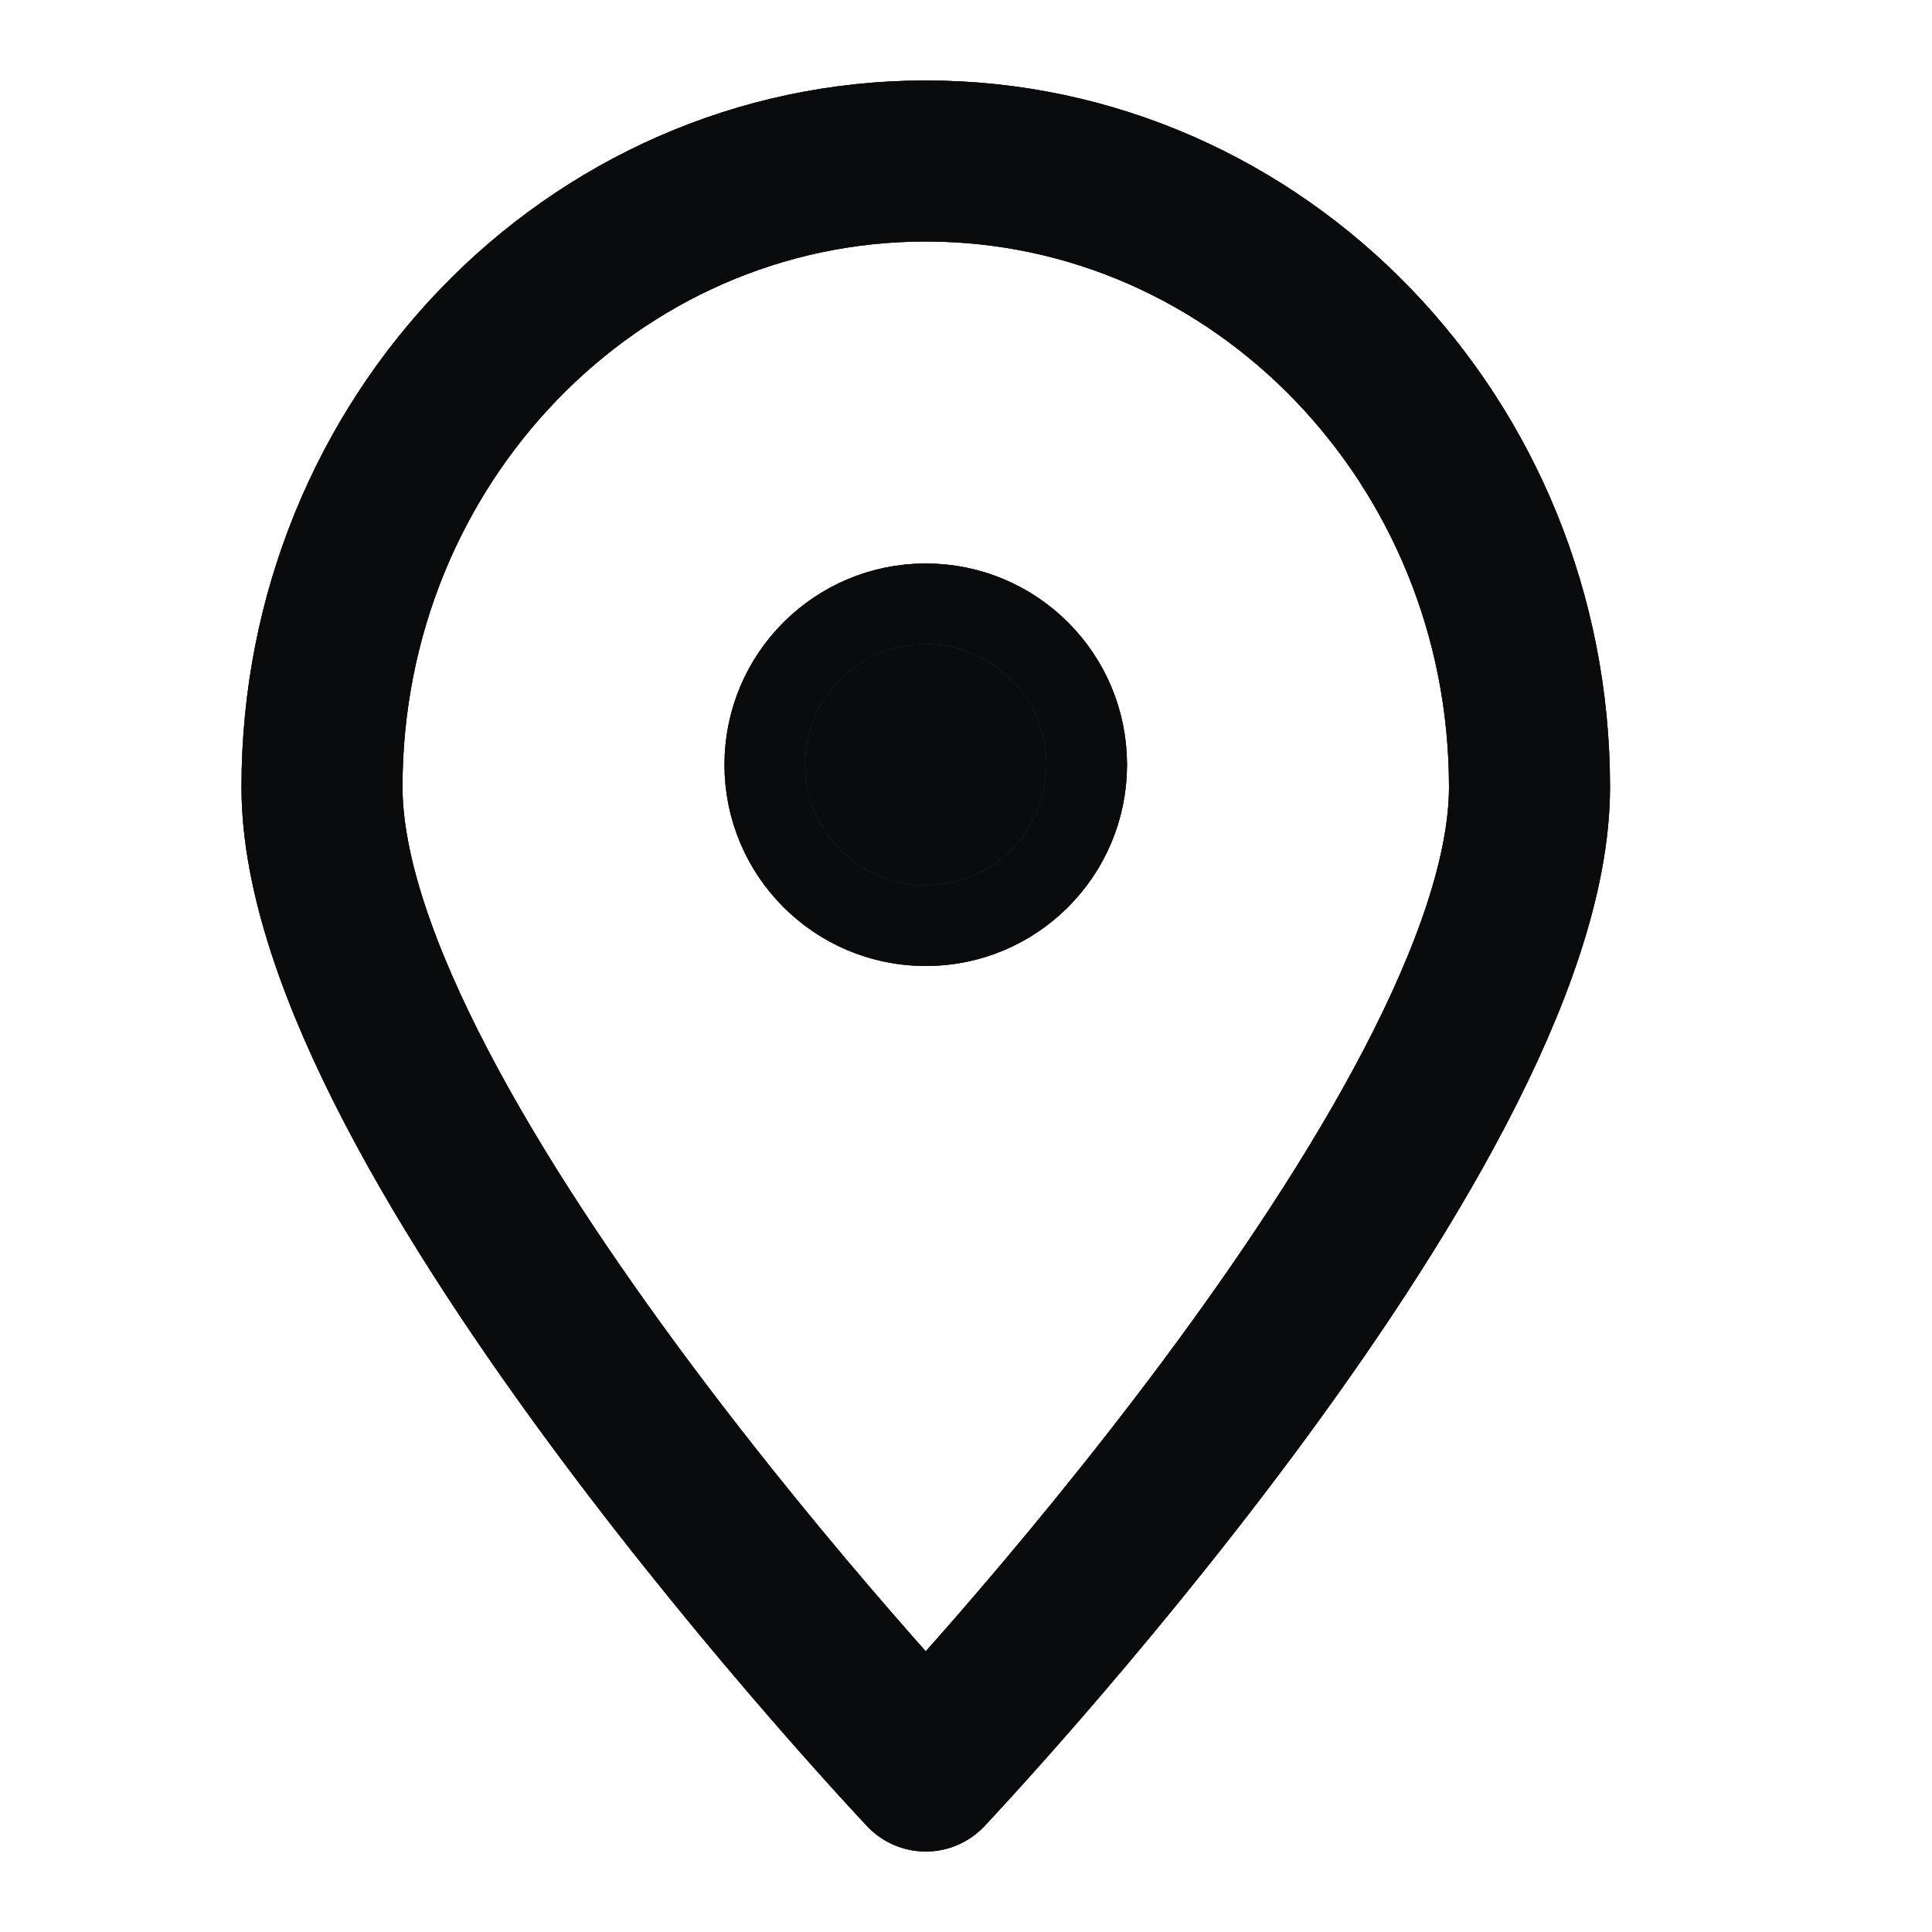 <svg width="24" height="24" viewBox="0 0 24 24" fill="none" xmlns="http://www.w3.org/2000/svg">
<path d="M19 9.777C19 14.074 11.5 22 11.5 22C11.5 22 4 14.074 4 9.777C4 5.481 7.357 2 11.5 2C15.643 2 19 5.482 19 9.777Z" stroke="#9098B1" stroke-width="2" stroke-miterlimit="10" stroke-linecap="round" stroke-linejoin="round"/>
<path d="M19 9.777C19 14.074 11.5 22 11.5 22C11.5 22 4 14.074 4 9.777C4 5.481 7.357 2 11.5 2C15.643 2 19 5.482 19 9.777Z" stroke="black" stroke-opacity="0.2" stroke-width="2" stroke-miterlimit="10" stroke-linecap="round" stroke-linejoin="round"/>
<path d="M19 9.777C19 14.074 11.5 22 11.5 22C11.5 22 4 14.074 4 9.777C4 5.481 7.357 2 11.5 2C15.643 2 19 5.482 19 9.777Z" stroke="black" stroke-opacity="0.2" stroke-width="2" stroke-miterlimit="10" stroke-linecap="round" stroke-linejoin="round"/>
<path d="M19 9.777C19 14.074 11.5 22 11.5 22C11.5 22 4 14.074 4 9.777C4 5.481 7.357 2 11.5 2C15.643 2 19 5.482 19 9.777Z" stroke="black" stroke-opacity="0.2" stroke-width="2" stroke-miterlimit="10" stroke-linecap="round" stroke-linejoin="round"/>
<path d="M19 9.777C19 14.074 11.5 22 11.5 22C11.5 22 4 14.074 4 9.777C4 5.481 7.357 2 11.5 2C15.643 2 19 5.482 19 9.777Z" stroke="black" stroke-opacity="0.2" stroke-width="2" stroke-miterlimit="10" stroke-linecap="round" stroke-linejoin="round"/>
<path d="M19 9.777C19 14.074 11.5 22 11.5 22C11.5 22 4 14.074 4 9.777C4 5.481 7.357 2 11.5 2C15.643 2 19 5.482 19 9.777Z" stroke="black" stroke-opacity="0.2" stroke-width="2" stroke-miterlimit="10" stroke-linecap="round" stroke-linejoin="round"/>
<path d="M19 9.777C19 14.074 11.5 22 11.5 22C11.5 22 4 14.074 4 9.777C4 5.481 7.357 2 11.5 2C15.643 2 19 5.482 19 9.777Z" stroke="black" stroke-opacity="0.2" stroke-width="2" stroke-miterlimit="10" stroke-linecap="round" stroke-linejoin="round"/>
<path d="M19 9.777C19 14.074 11.5 22 11.5 22C11.5 22 4 14.074 4 9.777C4 5.481 7.357 2 11.5 2C15.643 2 19 5.482 19 9.777Z" stroke="black" stroke-opacity="0.2" stroke-width="2" stroke-miterlimit="10" stroke-linecap="round" stroke-linejoin="round"/>
<path d="M19 9.777C19 14.074 11.5 22 11.5 22C11.5 22 4 14.074 4 9.777C4 5.481 7.357 2 11.5 2C15.643 2 19 5.482 19 9.777Z" stroke="black" stroke-opacity="0.2" stroke-width="2" stroke-miterlimit="10" stroke-linecap="round" stroke-linejoin="round"/>
<path d="M19 9.777C19 14.074 11.5 22 11.5 22C11.5 22 4 14.074 4 9.777C4 5.481 7.357 2 11.5 2C15.643 2 19 5.482 19 9.777Z" stroke="black" stroke-opacity="0.2" stroke-width="2" stroke-miterlimit="10" stroke-linecap="round" stroke-linejoin="round"/>
<path d="M19 9.777C19 14.074 11.5 22 11.5 22C11.5 22 4 14.074 4 9.777C4 5.481 7.357 2 11.5 2C15.643 2 19 5.482 19 9.777Z" stroke="black" stroke-opacity="0.2" stroke-width="2" stroke-miterlimit="10" stroke-linecap="round" stroke-linejoin="round"/>
<path d="M19 9.777C19 14.074 11.5 22 11.5 22C11.5 22 4 14.074 4 9.777C4 5.481 7.357 2 11.5 2C15.643 2 19 5.482 19 9.777Z" stroke="black" stroke-opacity="0.2" stroke-width="2" stroke-miterlimit="10" stroke-linecap="round" stroke-linejoin="round"/>
<path d="M19 9.777C19 14.074 11.5 22 11.5 22C11.5 22 4 14.074 4 9.777C4 5.481 7.357 2 11.5 2C15.643 2 19 5.482 19 9.777Z" stroke="black" stroke-opacity="0.2" stroke-width="2" stroke-miterlimit="10" stroke-linecap="round" stroke-linejoin="round"/>
<path d="M13.5 9.5C13.5 10.605 12.605 11.5 11.5 11.5C10.395 11.5 9.5 10.605 9.5 9.5C9.5 8.395 10.395 7.5 11.5 7.5C12.605 7.5 13.5 8.395 13.5 9.5Z" fill="#9098B1"/>
<path d="M13.5 9.5C13.5 10.605 12.605 11.5 11.5 11.5C10.395 11.5 9.5 10.605 9.5 9.5C9.5 8.395 10.395 7.5 11.5 7.5C12.605 7.5 13.5 8.395 13.5 9.5Z" fill="black" fill-opacity="0.2"/>
<path d="M13.5 9.5C13.5 10.605 12.605 11.5 11.5 11.5C10.395 11.5 9.5 10.605 9.5 9.5C9.5 8.395 10.395 7.5 11.5 7.5C12.605 7.5 13.5 8.395 13.5 9.5Z" fill="black" fill-opacity="0.2"/>
<path d="M13.5 9.5C13.5 10.605 12.605 11.5 11.5 11.5C10.395 11.5 9.5 10.605 9.5 9.5C9.5 8.395 10.395 7.5 11.5 7.5C12.605 7.5 13.5 8.395 13.5 9.5Z" fill="black" fill-opacity="0.2"/>
<path d="M13.5 9.5C13.5 10.605 12.605 11.5 11.5 11.5C10.395 11.5 9.5 10.605 9.5 9.5C9.5 8.395 10.395 7.5 11.5 7.5C12.605 7.5 13.5 8.395 13.5 9.5Z" fill="black" fill-opacity="0.2"/>
<path d="M13.5 9.5C13.5 10.605 12.605 11.5 11.5 11.5C10.395 11.5 9.5 10.605 9.5 9.5C9.5 8.395 10.395 7.5 11.5 7.5C12.605 7.5 13.5 8.395 13.5 9.5Z" fill="black" fill-opacity="0.2"/>
<path d="M13.5 9.5C13.5 10.605 12.605 11.5 11.5 11.5C10.395 11.5 9.5 10.605 9.5 9.5C9.5 8.395 10.395 7.5 11.5 7.5C12.605 7.5 13.5 8.395 13.5 9.5Z" fill="black" fill-opacity="0.2"/>
<path d="M13.5 9.5C13.5 10.605 12.605 11.5 11.5 11.5C10.395 11.5 9.5 10.605 9.5 9.5C9.5 8.395 10.395 7.5 11.5 7.5C12.605 7.5 13.5 8.395 13.5 9.5Z" fill="black" fill-opacity="0.2"/>
<path d="M13.5 9.5C13.5 10.605 12.605 11.5 11.5 11.5C10.395 11.5 9.5 10.605 9.5 9.5C9.5 8.395 10.395 7.5 11.5 7.5C12.605 7.5 13.5 8.395 13.5 9.5Z" fill="black" fill-opacity="0.2"/>
<path d="M13.5 9.5C13.5 10.605 12.605 11.5 11.5 11.5C10.395 11.5 9.5 10.605 9.5 9.5C9.5 8.395 10.395 7.5 11.5 7.5C12.605 7.5 13.5 8.395 13.5 9.5Z" fill="black" fill-opacity="0.2"/>
<path d="M13.5 9.5C13.5 10.605 12.605 11.5 11.5 11.5C10.395 11.5 9.5 10.605 9.5 9.5C9.5 8.395 10.395 7.5 11.5 7.5C12.605 7.5 13.5 8.395 13.5 9.5Z" fill="black" fill-opacity="0.2"/>
<path d="M13.5 9.5C13.5 10.605 12.605 11.5 11.5 11.5C10.395 11.5 9.5 10.605 9.5 9.5C9.5 8.395 10.395 7.5 11.5 7.5C12.605 7.5 13.5 8.395 13.5 9.5Z" fill="black" fill-opacity="0.2"/>
<path d="M13.5 9.5C13.5 10.605 12.605 11.5 11.5 11.5C10.395 11.5 9.5 10.605 9.5 9.5C9.5 8.395 10.395 7.5 11.5 7.5C12.605 7.5 13.5 8.395 13.5 9.5Z" fill="black" fill-opacity="0.2"/>
<path d="M13.5 9.5C13.5 10.605 12.605 11.5 11.5 11.5C10.395 11.5 9.5 10.605 9.5 9.5C9.5 8.395 10.395 7.5 11.5 7.5C12.605 7.5 13.5 8.395 13.5 9.5Z" stroke="#9098B1"/>
<path d="M13.5 9.5C13.5 10.605 12.605 11.5 11.5 11.5C10.395 11.5 9.5 10.605 9.5 9.5C9.5 8.395 10.395 7.5 11.5 7.5C12.605 7.5 13.5 8.395 13.5 9.5Z" stroke="black" stroke-opacity="0.2"/>
<path d="M13.5 9.5C13.5 10.605 12.605 11.5 11.5 11.5C10.395 11.5 9.5 10.605 9.5 9.5C9.5 8.395 10.395 7.5 11.5 7.5C12.605 7.5 13.5 8.395 13.5 9.5Z" stroke="black" stroke-opacity="0.2"/>
<path d="M13.5 9.5C13.5 10.605 12.605 11.5 11.5 11.5C10.395 11.5 9.5 10.605 9.5 9.5C9.5 8.395 10.395 7.5 11.5 7.5C12.605 7.5 13.5 8.395 13.5 9.5Z" stroke="black" stroke-opacity="0.2"/>
<path d="M13.5 9.5C13.5 10.605 12.605 11.5 11.5 11.5C10.395 11.5 9.5 10.605 9.5 9.5C9.5 8.395 10.395 7.5 11.5 7.5C12.605 7.5 13.5 8.395 13.5 9.5Z" stroke="black" stroke-opacity="0.2"/>
<path d="M13.5 9.5C13.5 10.605 12.605 11.5 11.5 11.5C10.395 11.5 9.5 10.605 9.5 9.5C9.5 8.395 10.395 7.5 11.5 7.5C12.605 7.5 13.5 8.395 13.5 9.5Z" stroke="black" stroke-opacity="0.2"/>
<path d="M13.5 9.5C13.5 10.605 12.605 11.5 11.5 11.5C10.395 11.5 9.5 10.605 9.5 9.5C9.5 8.395 10.395 7.5 11.5 7.5C12.605 7.5 13.5 8.395 13.5 9.5Z" stroke="black" stroke-opacity="0.2"/>
<path d="M13.5 9.5C13.5 10.605 12.605 11.5 11.5 11.5C10.395 11.5 9.5 10.605 9.5 9.5C9.5 8.395 10.395 7.5 11.5 7.5C12.605 7.5 13.5 8.395 13.5 9.5Z" stroke="black" stroke-opacity="0.2"/>
<path d="M13.5 9.5C13.5 10.605 12.605 11.5 11.5 11.5C10.395 11.5 9.5 10.605 9.5 9.5C9.5 8.395 10.395 7.5 11.5 7.5C12.605 7.5 13.5 8.395 13.5 9.5Z" stroke="black" stroke-opacity="0.2"/>
<path d="M13.5 9.5C13.5 10.605 12.605 11.5 11.5 11.5C10.395 11.5 9.5 10.605 9.5 9.5C9.5 8.395 10.395 7.5 11.5 7.5C12.605 7.5 13.5 8.395 13.5 9.5Z" stroke="black" stroke-opacity="0.2"/>
<path d="M13.5 9.5C13.5 10.605 12.605 11.5 11.5 11.5C10.395 11.5 9.5 10.605 9.5 9.5C9.5 8.395 10.395 7.5 11.5 7.5C12.605 7.5 13.5 8.395 13.5 9.5Z" stroke="black" stroke-opacity="0.2"/>
<path d="M13.5 9.5C13.5 10.605 12.605 11.5 11.5 11.5C10.395 11.5 9.5 10.605 9.5 9.5C9.5 8.395 10.395 7.5 11.5 7.5C12.605 7.5 13.5 8.395 13.5 9.5Z" stroke="black" stroke-opacity="0.2"/>
<path d="M13.5 9.5C13.5 10.605 12.605 11.5 11.5 11.5C10.395 11.5 9.5 10.605 9.5 9.5C9.5 8.395 10.395 7.5 11.5 7.5C12.605 7.5 13.5 8.395 13.5 9.5Z" stroke="black" stroke-opacity="0.2"/>
</svg>
